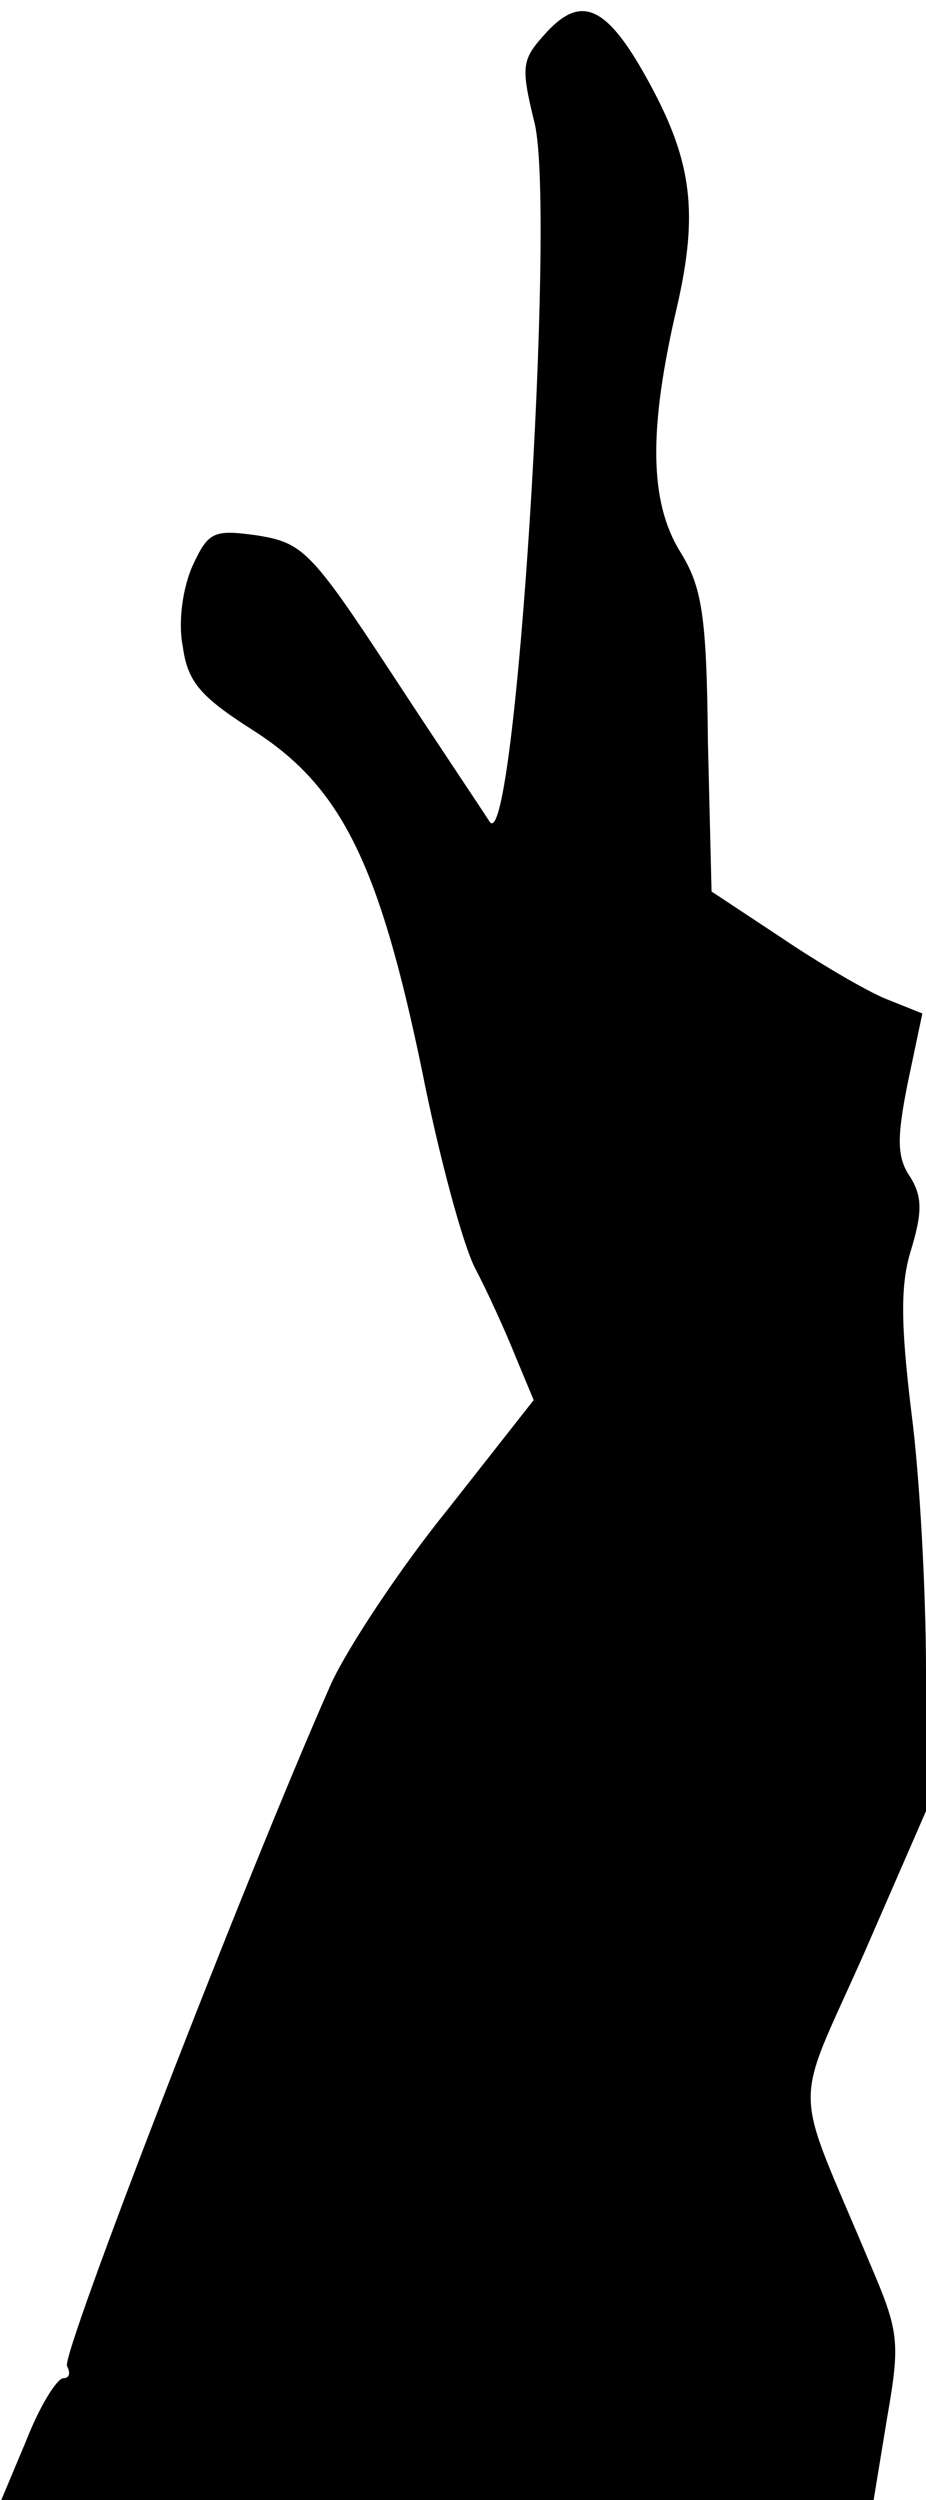 <?xml version="1.0" standalone="no"?>
<!DOCTYPE svg PUBLIC "-//W3C//DTD SVG 20010904//EN"
 "http://www.w3.org/TR/2001/REC-SVG-20010904/DTD/svg10.dtd">
<svg version="1.0" xmlns="http://www.w3.org/2000/svg"
 width="76pt" height="205pt" viewBox="0 0 76 205"
 preserveAspectRatio="xMidYMid meet">
<g transform="translate(0,205) scale(0.1,-0.1)"
fill="#000000" stroke="none">
<path fill="#000000" stroke="none" d="M449 2024 c-21 -23 -22 -27 -10 -76 17
-76 -16 -600 -37 -572 -7 11 -44 66 -82 124 -65 99 -72 105 -109 111 -36 5
-40 3 -53 -25 -8 -18 -12 -46 -8 -66 4 -29 14 -41 58 -69 72 -46 103 -109 138
-277 14 -71 34 -145 44 -164 10 -19 25 -52 33 -72 l15 -36 -70 -89 c-39 -48
-82 -113 -96 -143 -70 -158 -222 -551 -217 -560 3 -6 2 -10 -3 -10 -5 0 -19
-22 -30 -50 l-21 -50 358 0 358 0 11 67 c11 63 10 71 -14 127 -64 153 -64 121
-5 254 l51 117 0 115 c0 63 -5 159 -12 212 -9 74 -9 106 0 134 9 30 9 43 -1
59 -11 16 -11 32 -2 77 l12 57 -30 12 c-17 7 -56 30 -87 51 l-56 37 -3 123
c-1 105 -5 127 -23 156 -25 41 -26 100 -2 202 17 75 12 117 -22 180 -35 65
-56 75 -85 44z"/>
</g>
</svg>
